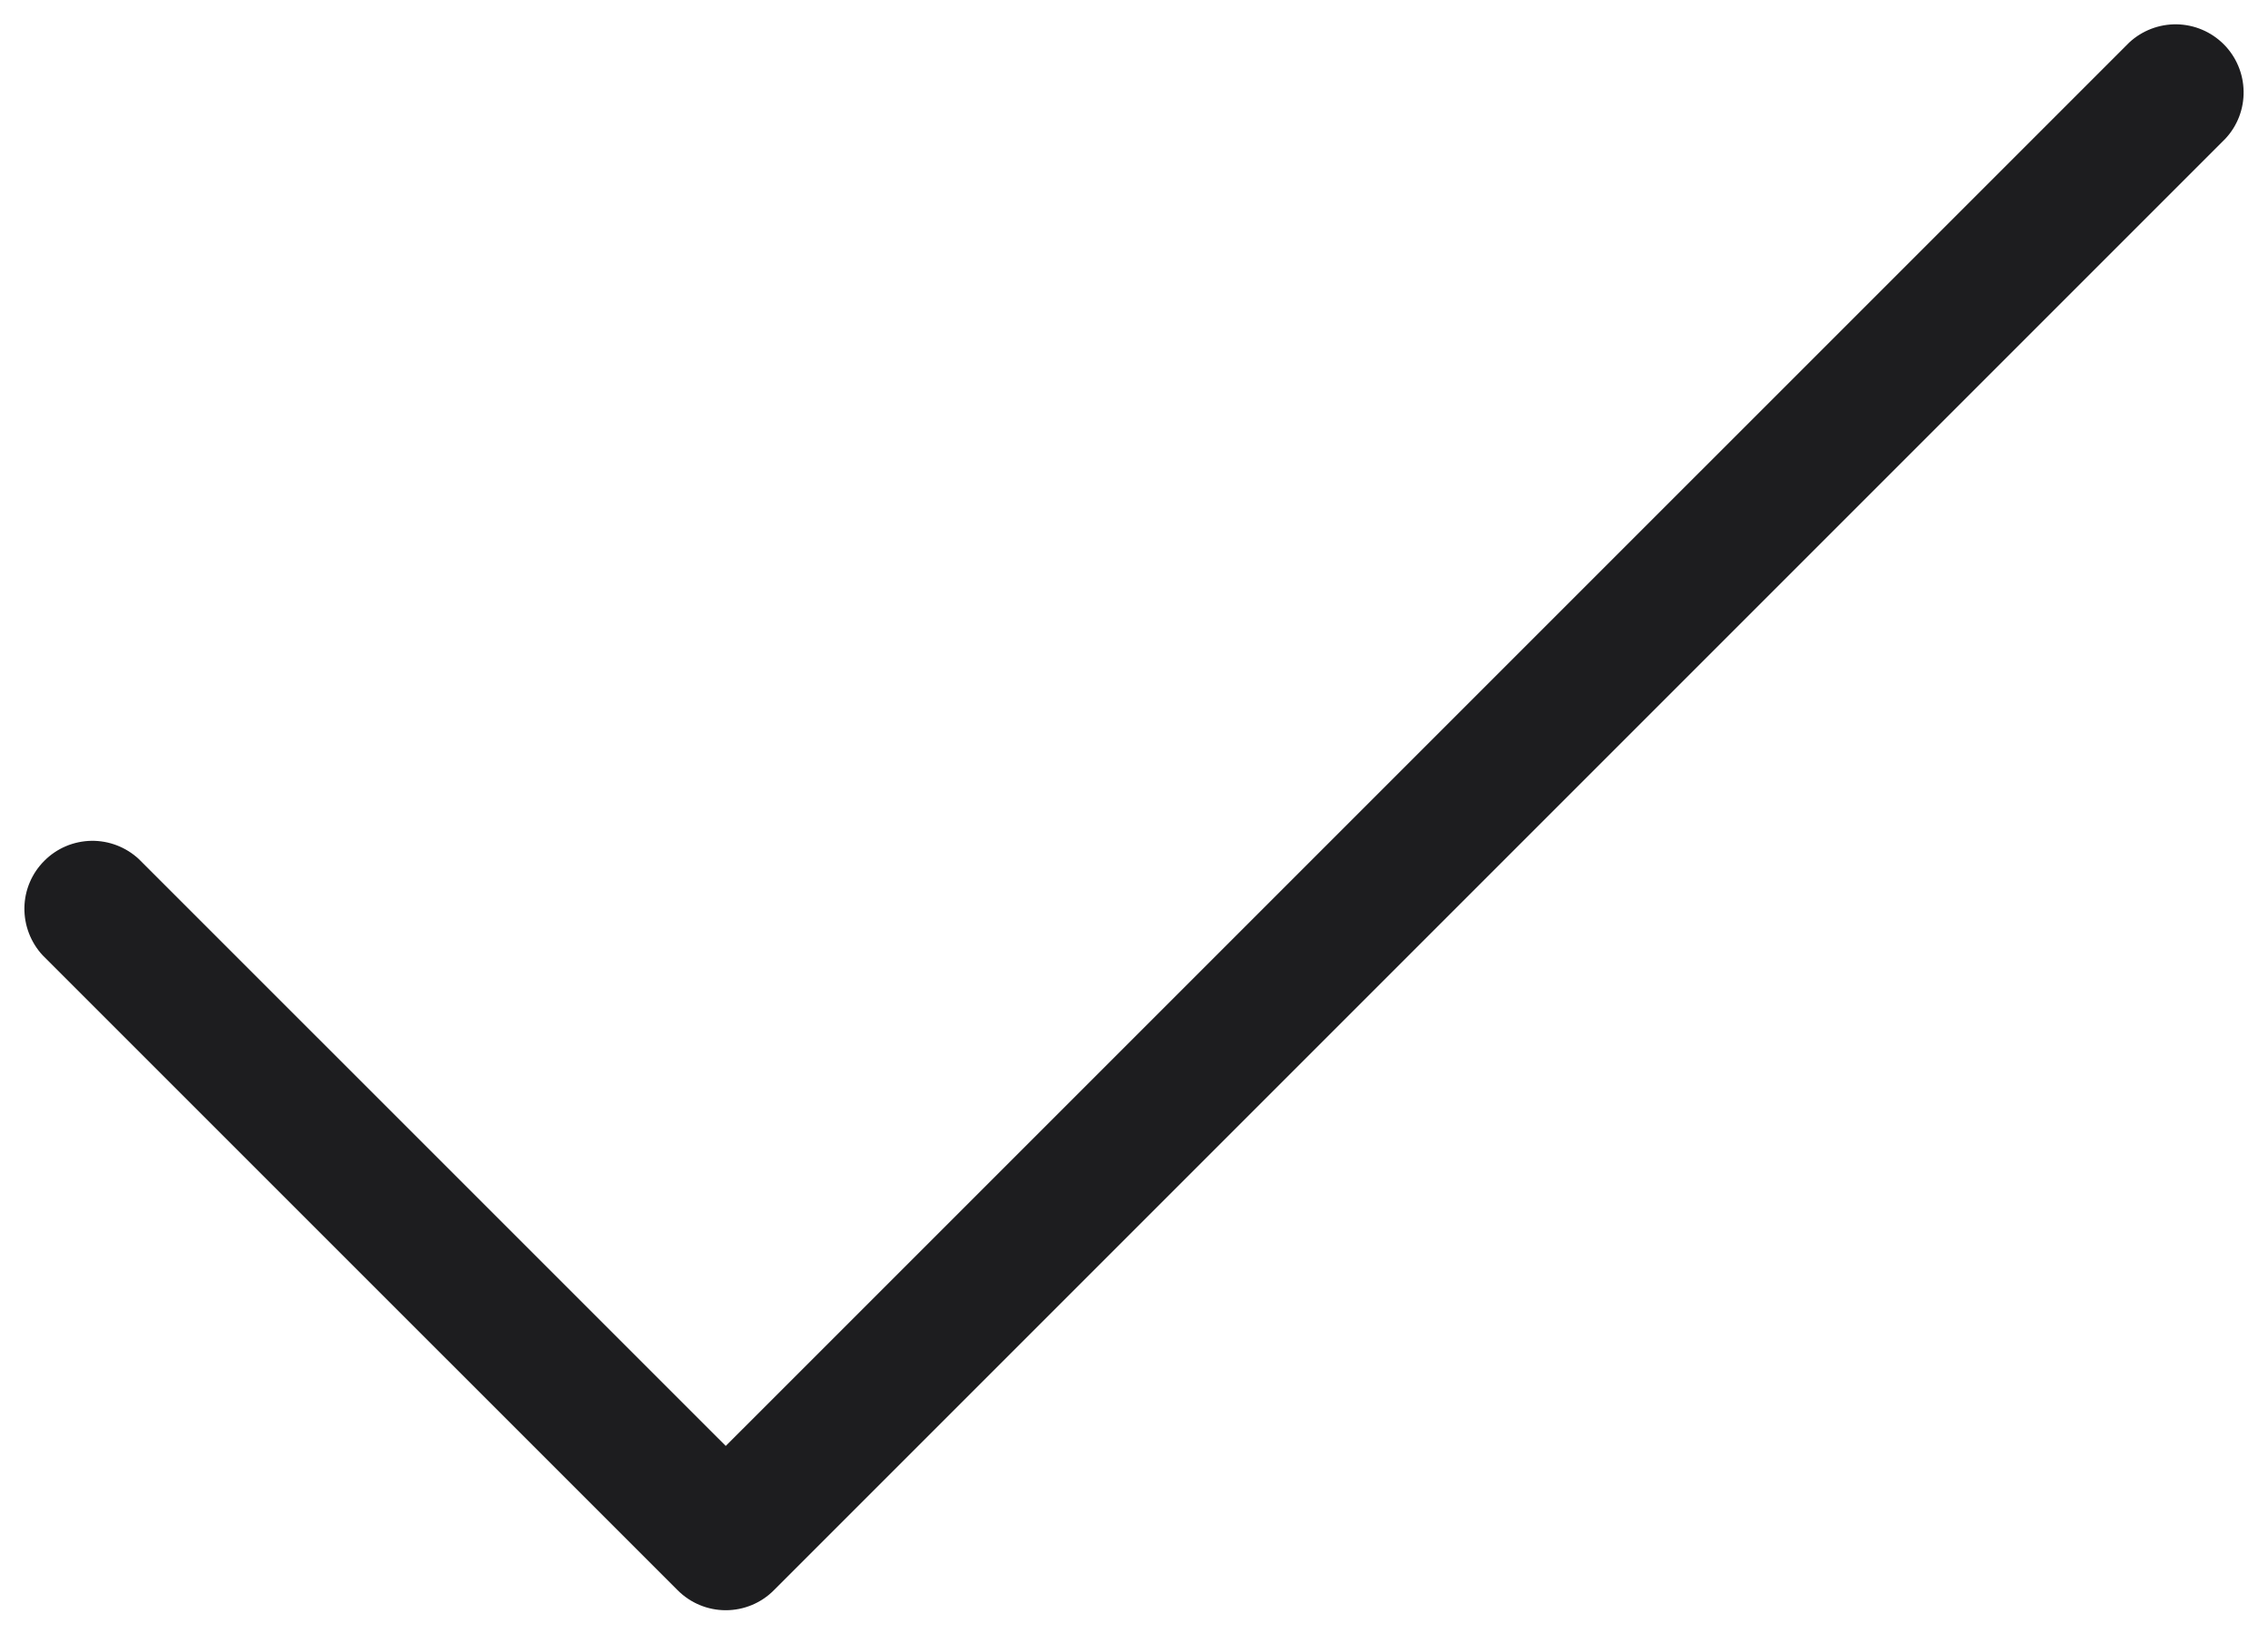 <svg width="25" height="18" viewBox="0 0 25 18" fill="none" xmlns="http://www.w3.org/2000/svg">
<path d="M24.53 1.529L8.53 17.529C8.39 17.67 8.199 17.749 8 17.749C7.801 17.749 7.611 17.67 7.47 17.529L0.47 10.53C0.338 10.387 0.266 10.199 0.269 10.005C0.272 9.811 0.351 9.625 0.489 9.488C0.626 9.35 0.811 9.272 1.006 9.268C1.2 9.265 1.388 9.337 1.53 9.469L8 15.938L23.47 0.469C23.612 0.337 23.8 0.265 23.995 0.268C24.189 0.272 24.374 0.35 24.512 0.488C24.649 0.625 24.728 0.811 24.731 1.005C24.735 1.199 24.663 1.387 24.53 1.529Z" fill="#1D1D1F"/>
</svg>
